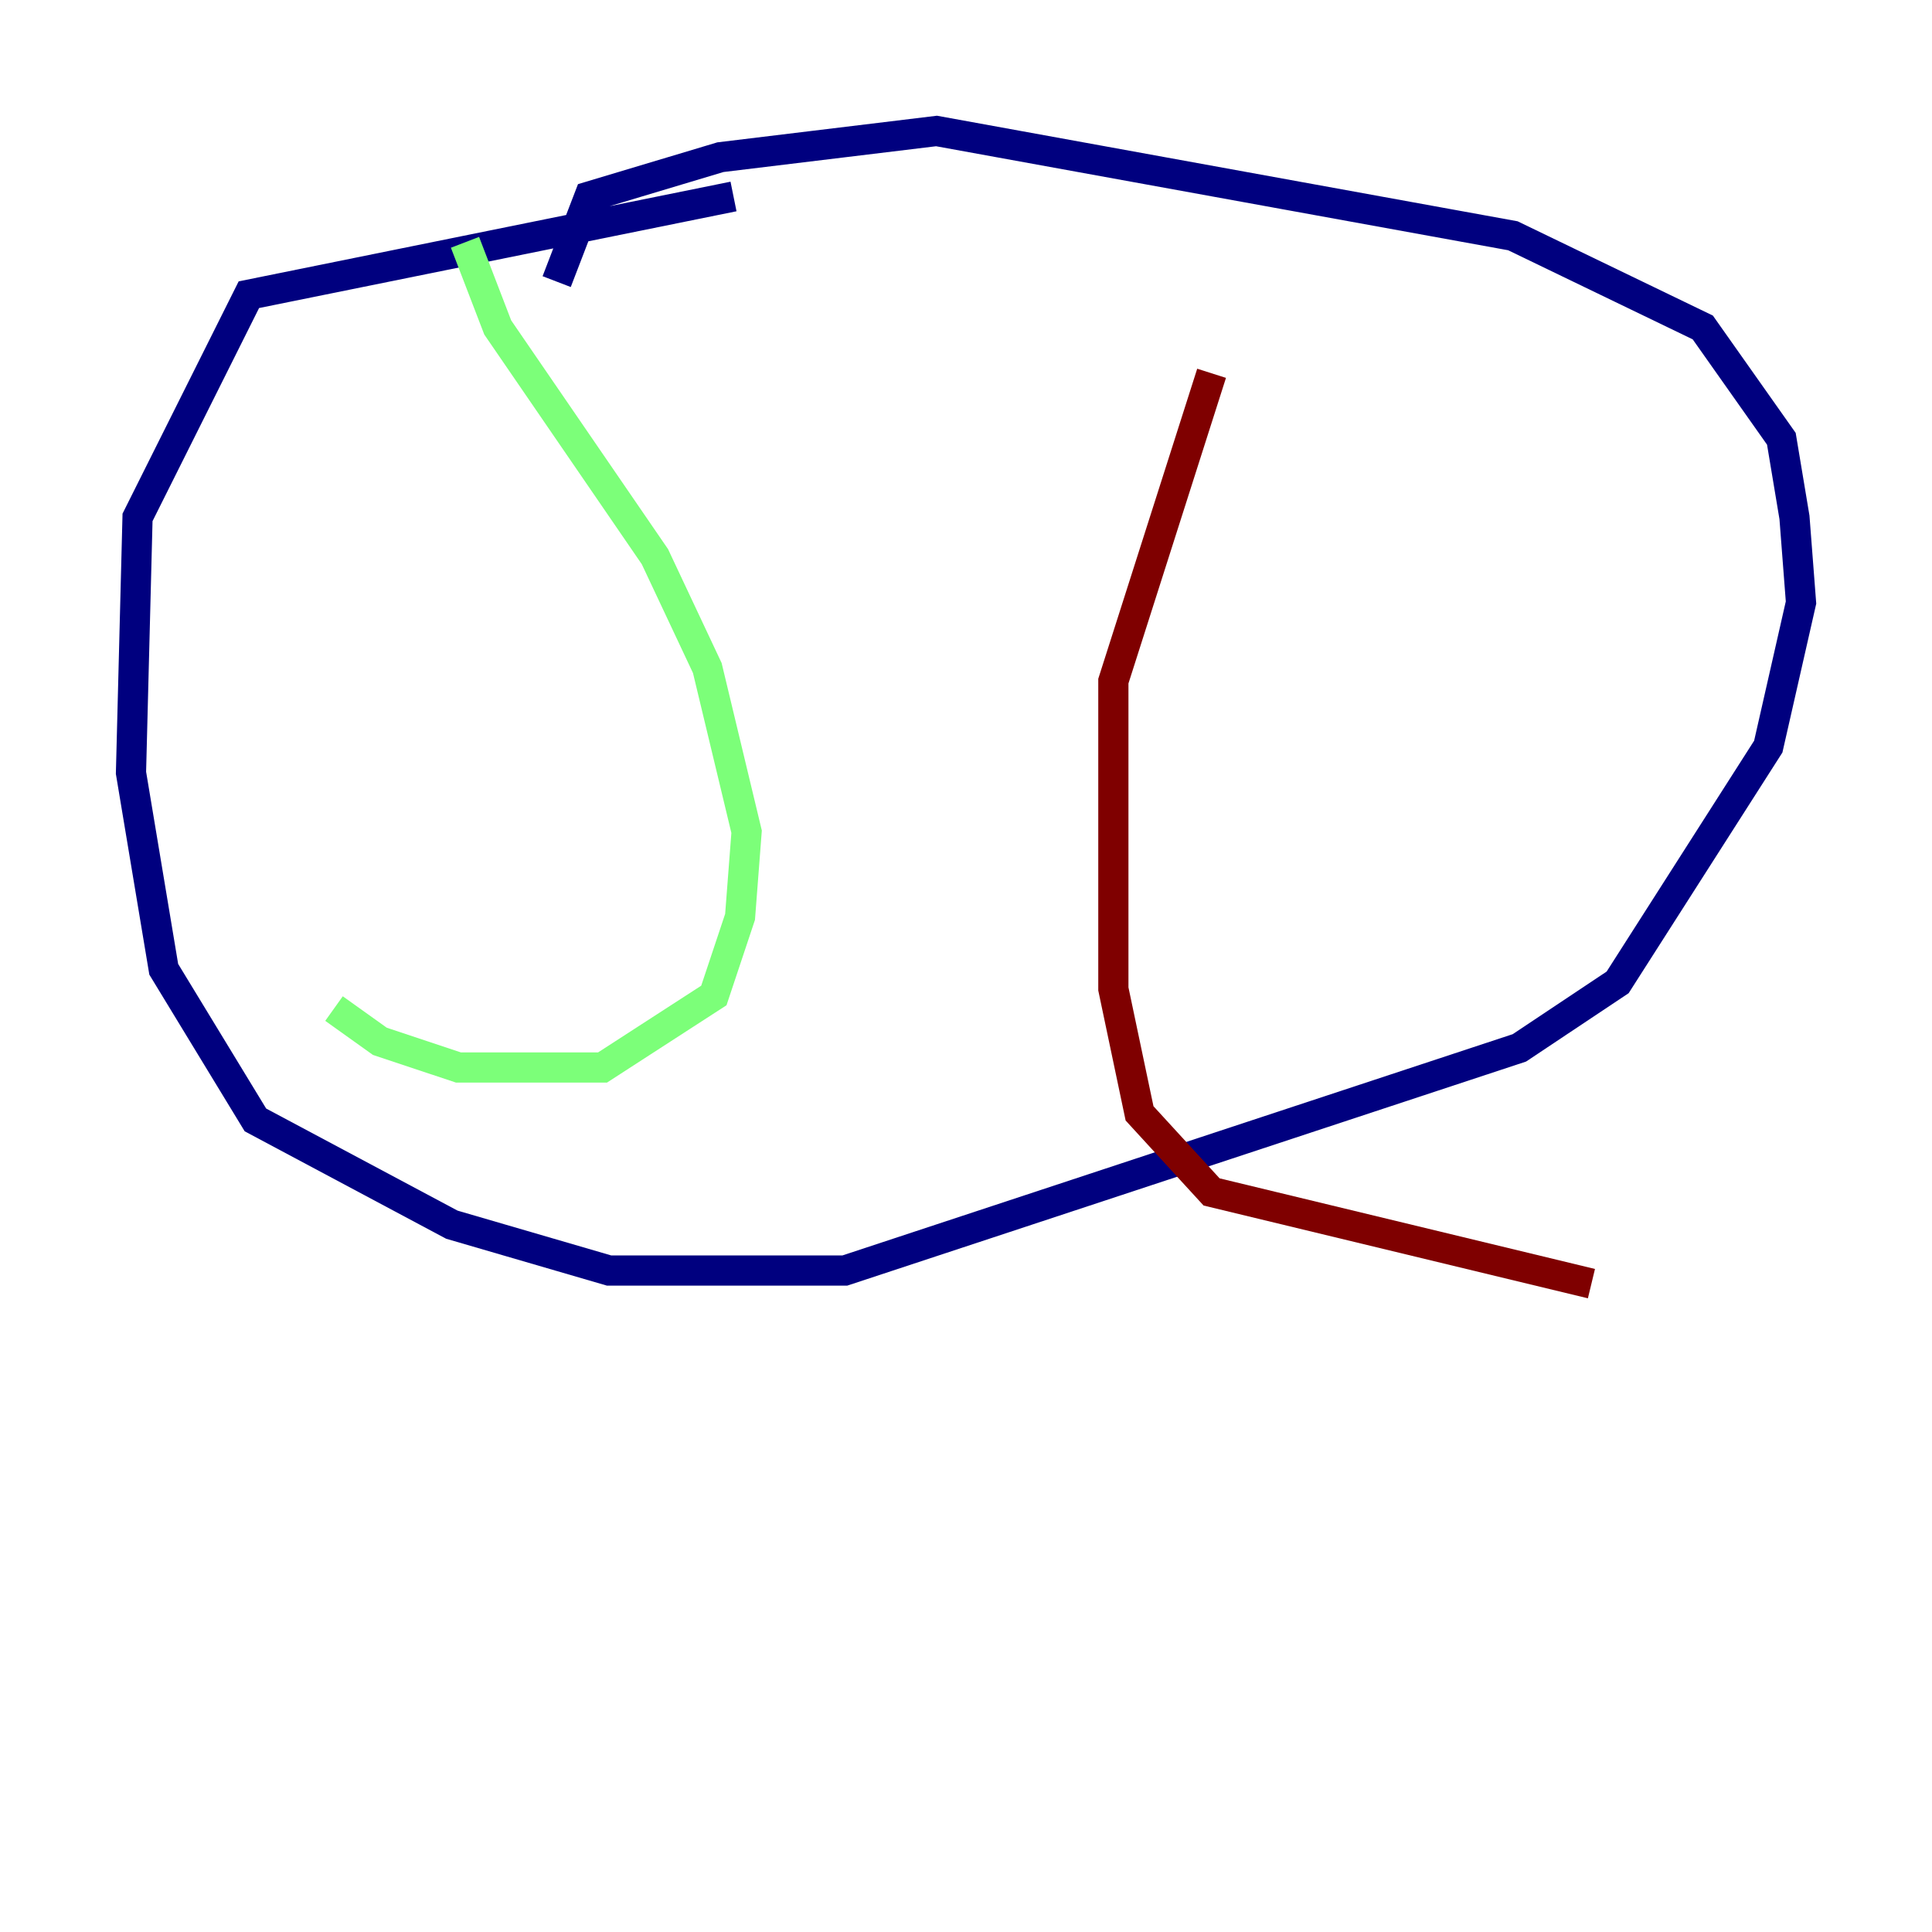 <?xml version="1.0" encoding="utf-8" ?>
<svg baseProfile="tiny" height="128" version="1.2" viewBox="0,0,128,128" width="128" xmlns="http://www.w3.org/2000/svg" xmlns:ev="http://www.w3.org/2001/xml-events" xmlns:xlink="http://www.w3.org/1999/xlink"><defs /><polyline fill="none" points="48.597,13.017 16.488,19.525 9.112,34.278 8.678,51.2 10.848,64.217 16.922,74.197 29.939,81.139 40.352,84.176 55.973,84.176 100.664,69.424 107.173,65.085 117.153,49.464 119.322,39.919 118.888,34.278 118.02,29.071 112.814,21.695 100.231,15.62 62.047,8.678 47.729,10.414 39.051,13.017 36.881,18.658" stroke="#00007f" stroke-width="2" /><polyline fill="none" points="30.807,16.054 32.976,21.695 43.39,36.881 46.861,44.258 49.464,55.105 49.031,60.746 47.295,65.953 39.919,70.725 30.373,70.725 25.166,68.99 22.129,66.82" stroke="#7cff79" stroke-width="2" /><polyline fill="none" points="80.271,24.732 73.763,45.125 73.763,65.519 75.498,73.763 80.271,78.969 105.437,85.044" stroke="#7f0000" stroke-width="2" /></svg>